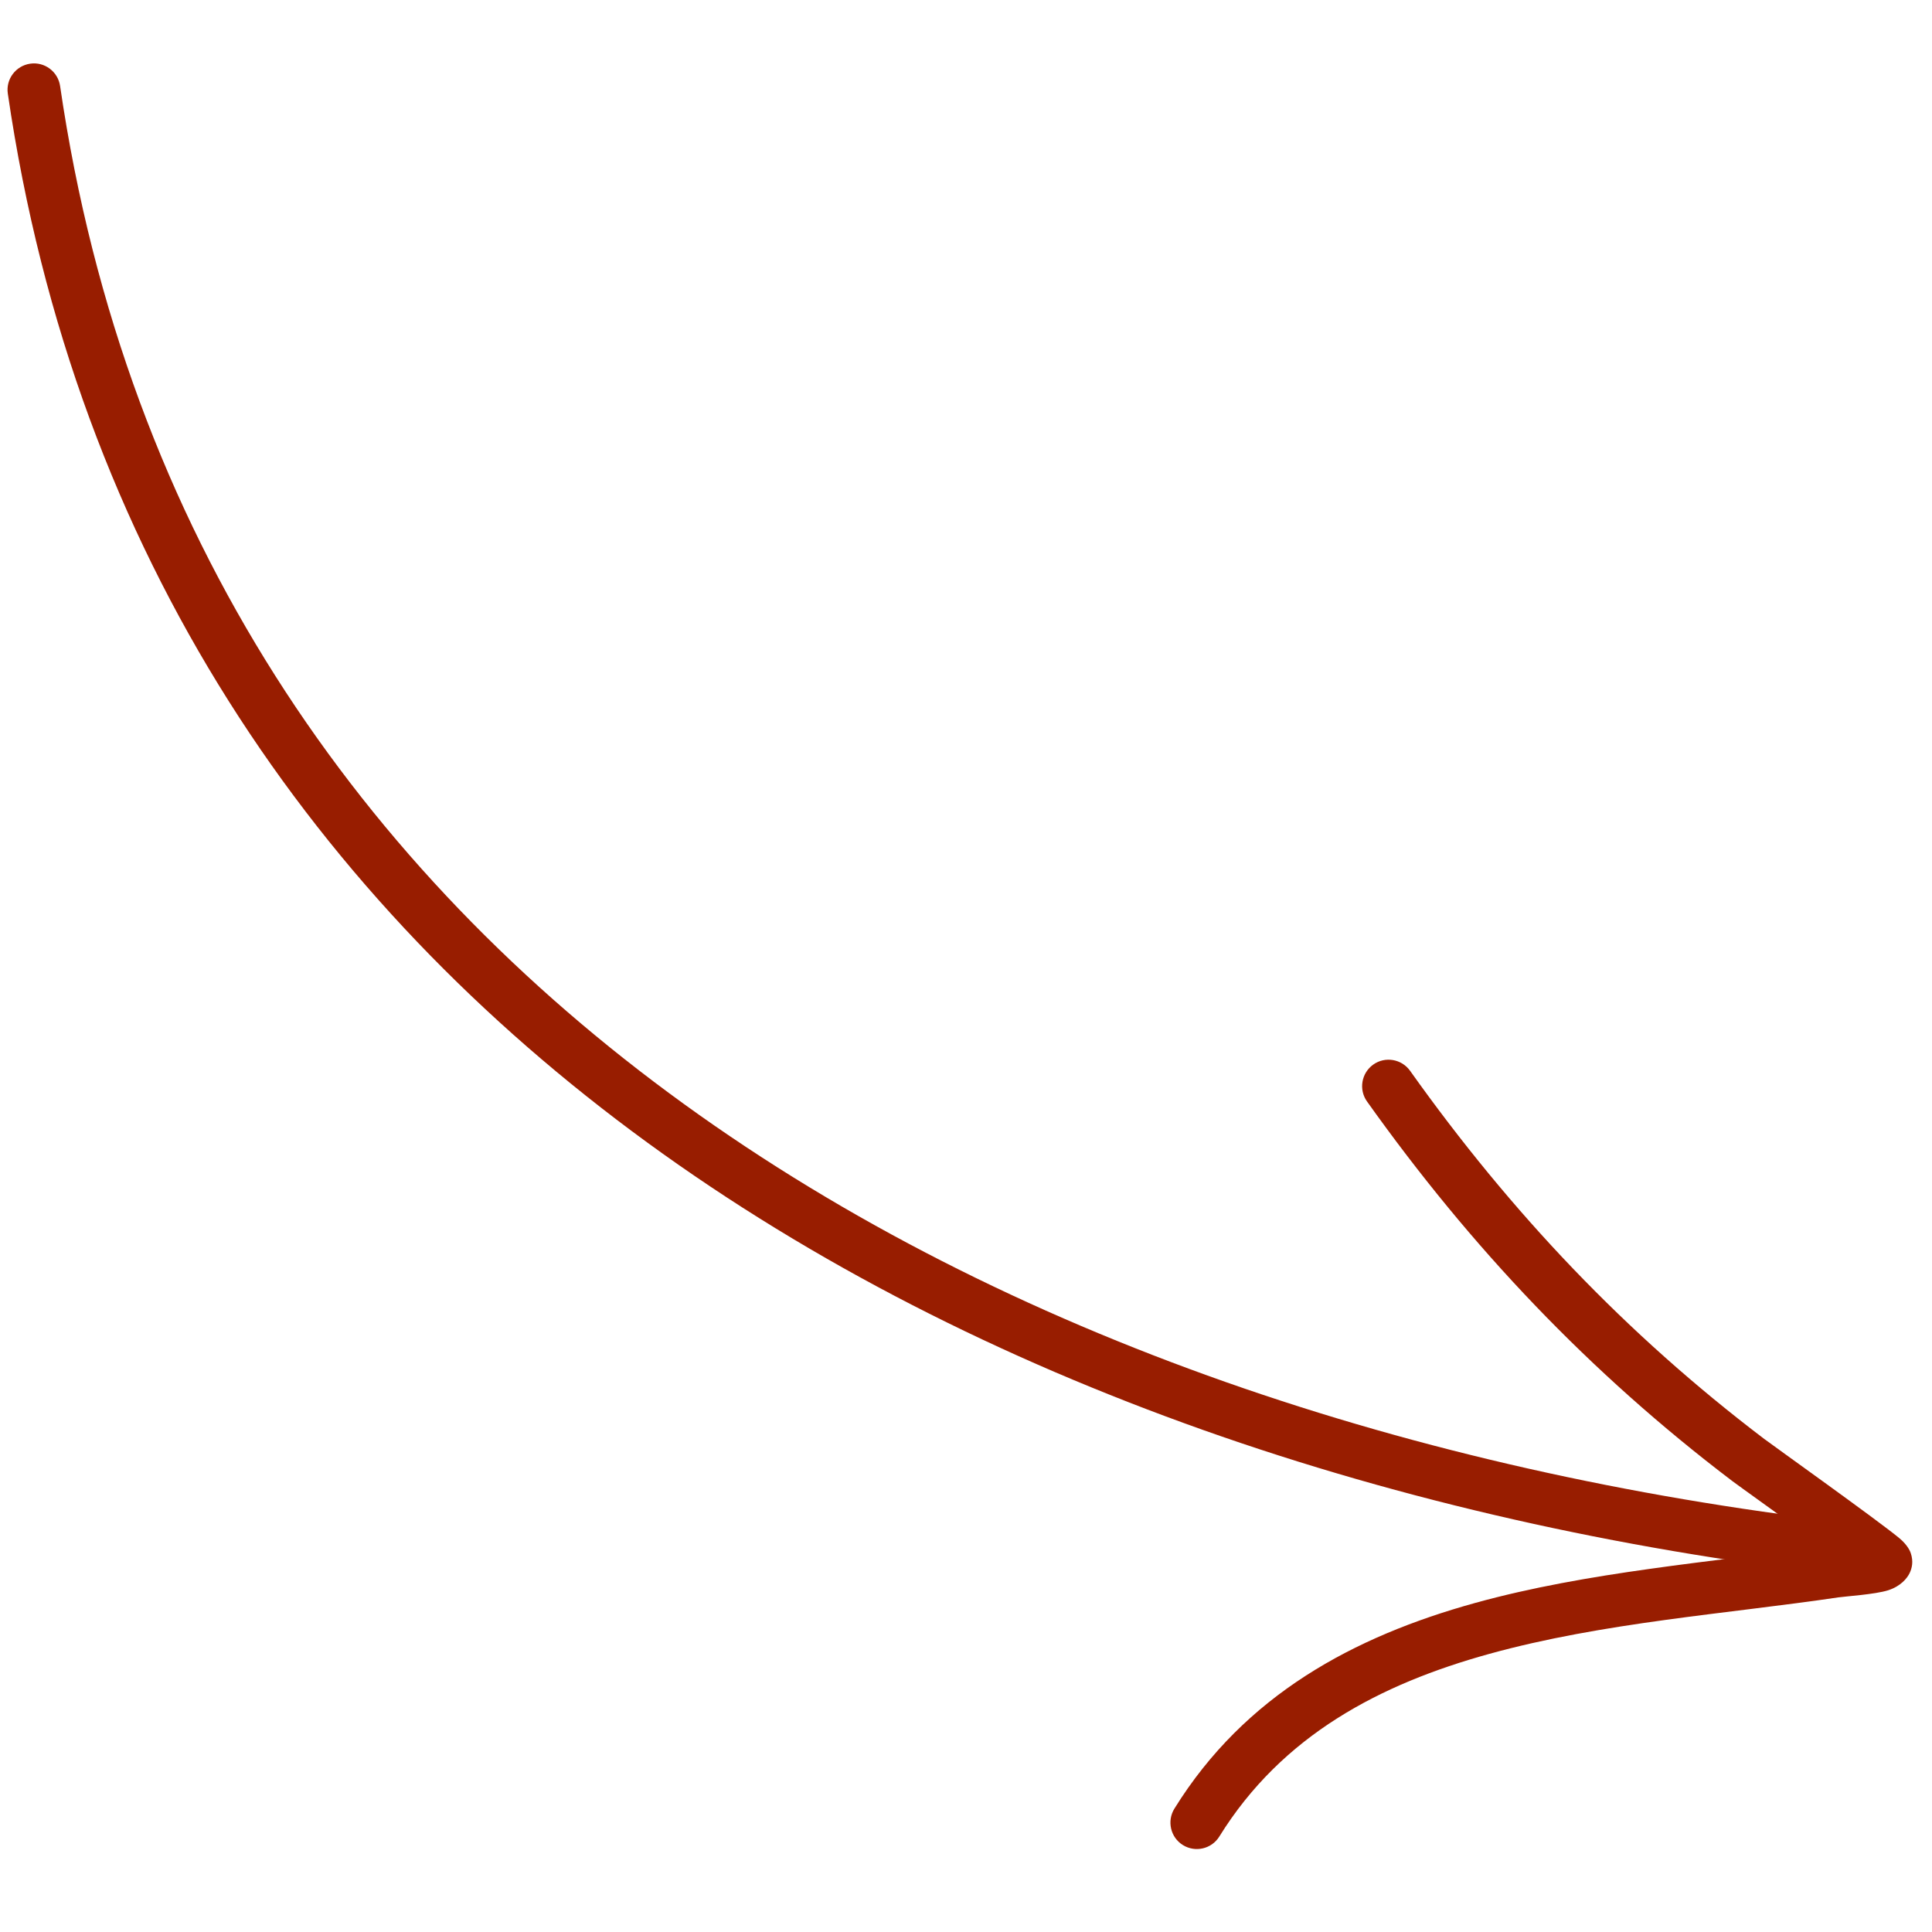 <svg width="85" height="85" viewBox="0 0 85 85" fill="none" xmlns="http://www.w3.org/2000/svg">
<g clip-path="url(#clip0_29_545)">
<path fill-rule="evenodd" clip-rule="evenodd" d="M2.644 3.785C8.426 43.362 43.937 62.586 81.009 66.957C81.646 67.034 82.104 67.612 82.027 68.248C81.951 68.885 81.373 69.343 80.737 69.266C42.626 64.775 6.287 44.806 0.344 4.119C0.25 3.486 0.69 2.896 1.326 2.802C1.96 2.708 2.55 3.148 2.644 3.785Z" fill="#981D00"/>
<path fill-rule="evenodd" clip-rule="evenodd" d="M80.177 68.03C78.528 66.825 76.442 65.334 76.211 65.158C69.93 60.388 64.726 54.9 60.143 48.46C59.771 47.938 59.894 47.211 60.416 46.838C60.938 46.465 61.666 46.589 62.038 47.111C66.48 53.356 71.526 58.681 77.619 63.307C77.974 63.577 82.665 66.924 83.562 67.672C83.932 67.978 84.046 68.265 84.067 68.335C84.19 68.705 84.117 68.996 84.017 69.207C83.903 69.444 83.618 69.791 83.067 69.967C82.489 70.148 81.204 70.231 80.881 70.278C76.014 70.999 70.519 71.381 65.518 72.765C60.748 74.085 56.421 76.321 53.645 80.8C53.308 81.346 52.589 81.513 52.044 81.176C51.498 80.839 51.331 80.12 51.668 79.574C54.772 74.567 59.566 72 64.896 70.524C69.868 69.148 75.313 68.732 80.177 68.03Z" fill="#981D00"/>
</g>
<defs>
<clipPath id="clip0_29_545">
<rect width="84.173" height="84.173" fill="white" transform="matrix(-1 -8.74228e-08 -8.74228e-08 1 84.173 0)"/>
</clipPath>
</defs>
</svg>
